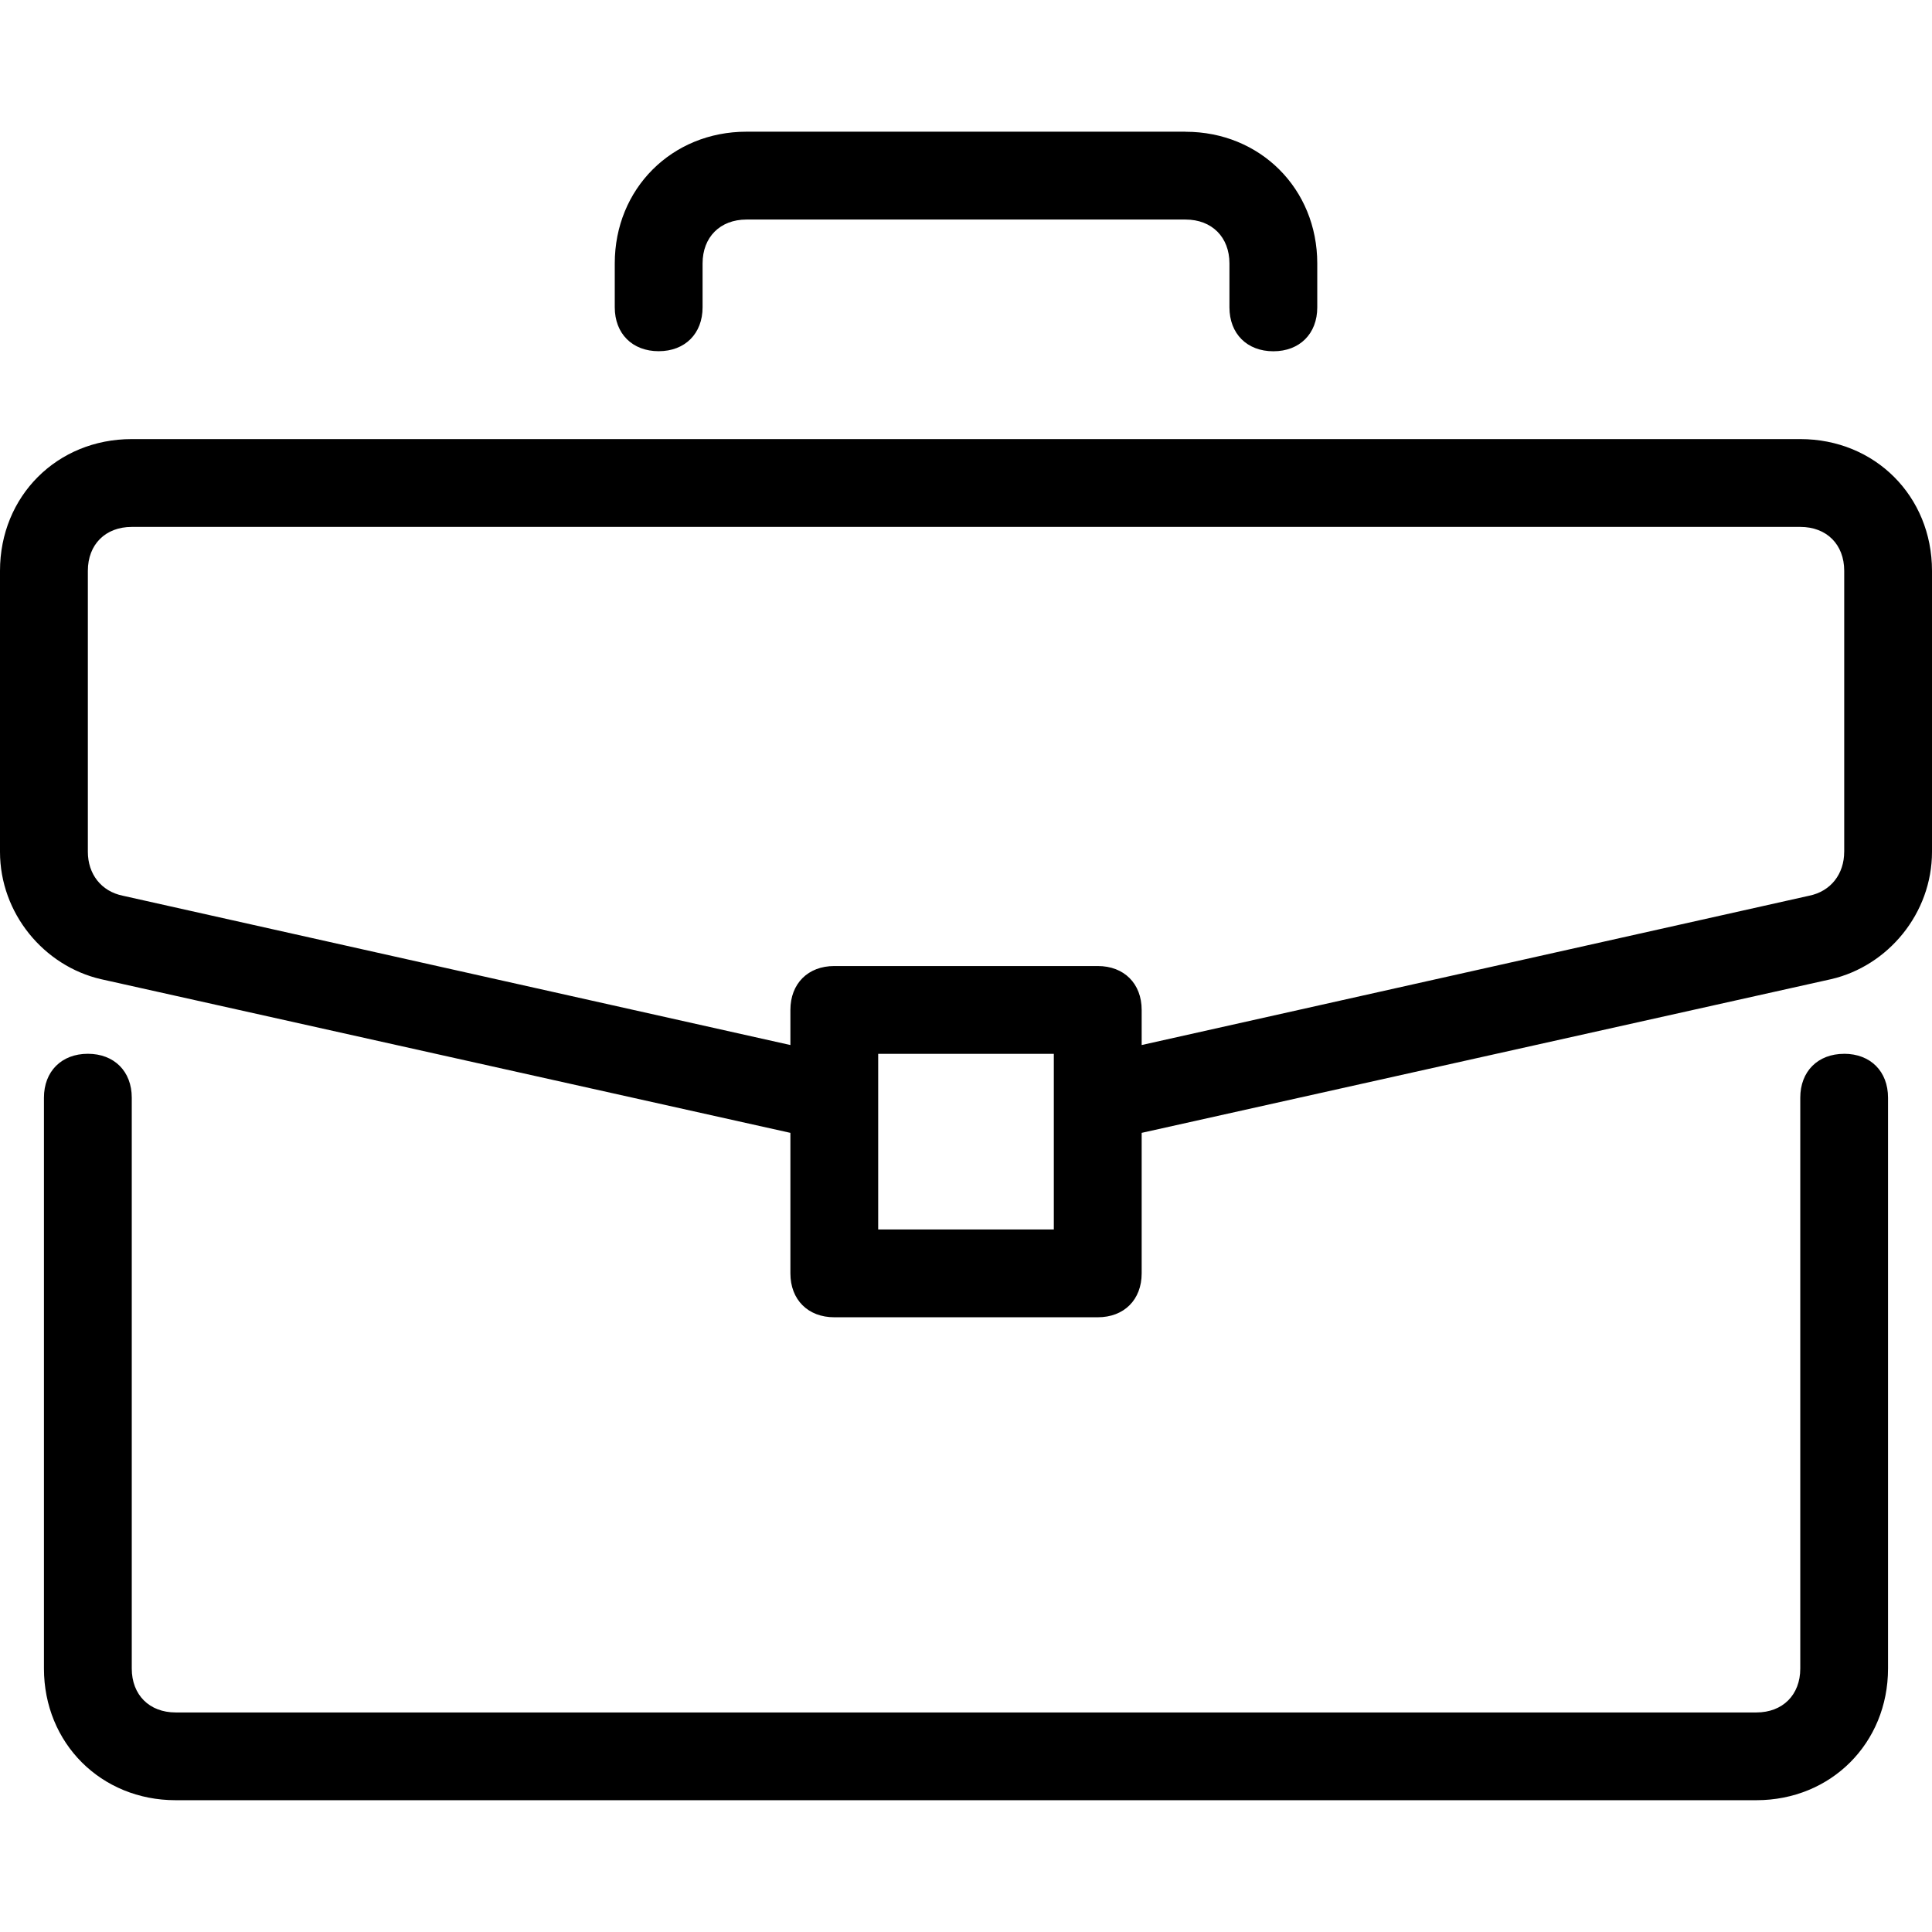 <svg xmlns="http://www.w3.org/2000/svg" viewBox="0 0 512 512"><path d="M488.727 279.273c-6.982 0-11.636 4.655-11.636 11.636v151.273c0 6.982-4.655 11.636-11.636 11.636h-418.9c-6.982 0-11.636-4.655-11.636-11.636V290.9c0-6.982-4.655-11.636-11.636-11.636S11.647 283.93 11.647 290.9v151.273c0 19.782 15.127 34.9 34.9 34.9h418.9c19.782 0 34.9-15.127 34.9-34.9V290.9c0-6.982-4.655-11.636-11.637-11.636zM477.1 116.364H34.9c-19.783 0-34.9 15.126-34.9 34.91v74.473c0 16.3 11.636 30.254 26.764 33.745l182.7 40.727v37.236c0 6.982 4.655 11.636 11.636 11.636h69.818c6.982 0 11.636-4.655 11.636-11.636v-37.236l182.7-40.727C500.364 256 512 242.036 512 225.745v-74.473c0-19.78-15.127-34.908-34.9-34.908zM279.273 325.818h-46.545v-46.545h46.545v46.545zm209.454-100.073c0 5.818-3.5 10.473-9.3 11.636l-176.873 39.564v-9.3c0-6.982-4.655-11.636-11.636-11.636H221.1c-6.982 0-11.636 4.655-11.636 11.636v9.3L32.582 237.382c-5.818-1.164-9.3-5.818-9.3-11.636v-74.473c0-6.982 4.655-11.636 11.636-11.636H477.1c6.982 0 11.636 4.655 11.636 11.636v74.472zM314.182 34.9H197.818c-19.782 0-34.9 15.127-34.9 34.9v11.636c0 6.982 4.655 11.636 11.636 11.636s11.636-4.655 11.636-11.636V69.818c0-6.982 4.655-11.636 11.636-11.636H314.18c6.982 0 11.636 4.655 11.636 11.636v11.636c0 6.982 4.655 11.636 11.636 11.636s11.636-4.655 11.636-11.636V69.818c.002-19.782-15.125-34.9-34.907-34.9z"/></svg>